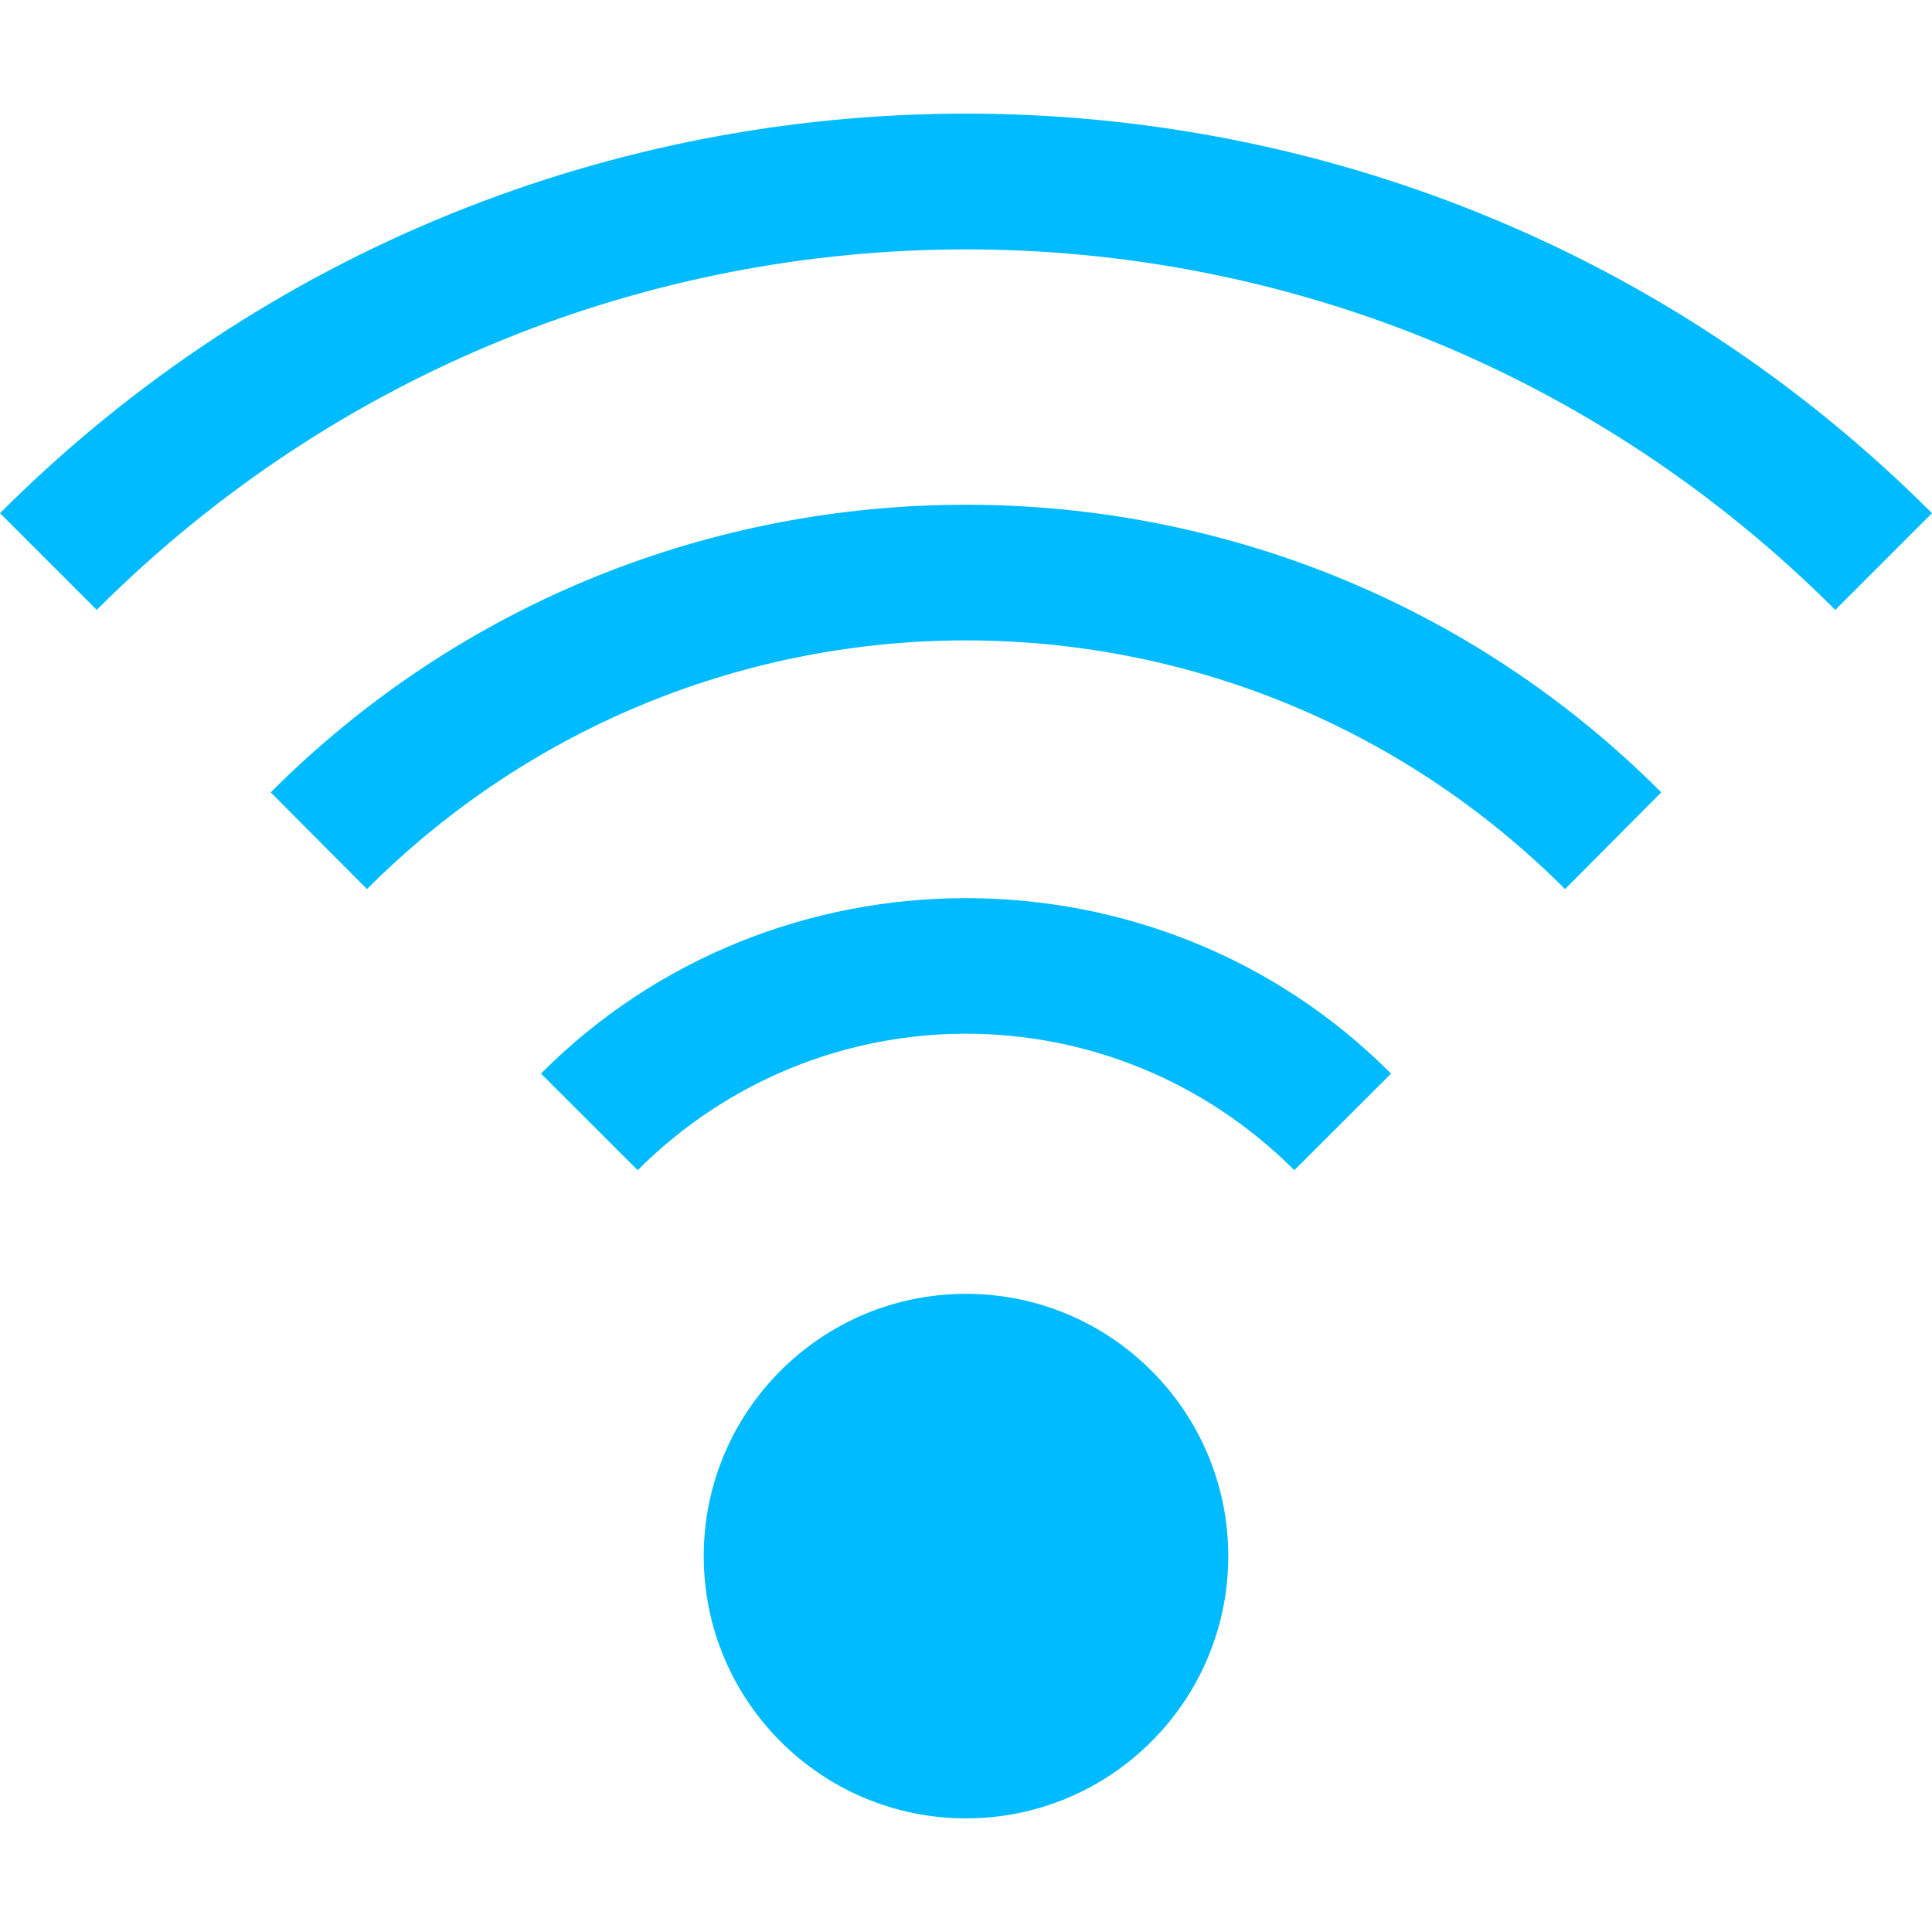 
<svg xmlns="http://www.w3.org/2000/svg" xmlns:xlink="http://www.w3.org/1999/xlink" width="16px" height="16px" viewBox="0 0 16 16" version="1.1">
<g id="surface1">
<path style=" stroke:none;fill-rule:nonzero;fill:#00bbff;fill-opacity:1;" d="M 8 0.941 C 5.102 0.941 2.207 2.043 0 4.25 L 0.801 5.051 C 4.781 1.07 11.219 1.07 15.199 5.051 L 16 4.25 C 13.793 2.043 10.898 0.941 8 0.941 Z M 8 4.18 C 5.914 4.18 3.828 4.973 2.242 6.562 L 3.039 7.363 C 5.785 4.617 10.215 4.617 12.961 7.363 L 13.758 6.562 C 12.172 4.973 10.086 4.18 8 4.18 Z M 8 7.438 C 6.727 7.438 5.449 7.918 4.48 8.891 L 5.281 9.691 C 6.789 8.184 9.211 8.184 10.719 9.691 L 11.52 8.891 C 10.551 7.918 9.273 7.438 8 7.438 Z M 8 10.715 C 6.801 10.715 5.828 11.688 5.828 12.887 C 5.828 14.086 6.801 15.059 8 15.059 C 9.199 15.059 10.172 14.086 10.172 12.887 C 10.172 11.688 9.199 10.715 8 10.715 Z M 8 10.715 "/>
</g>
</svg>
